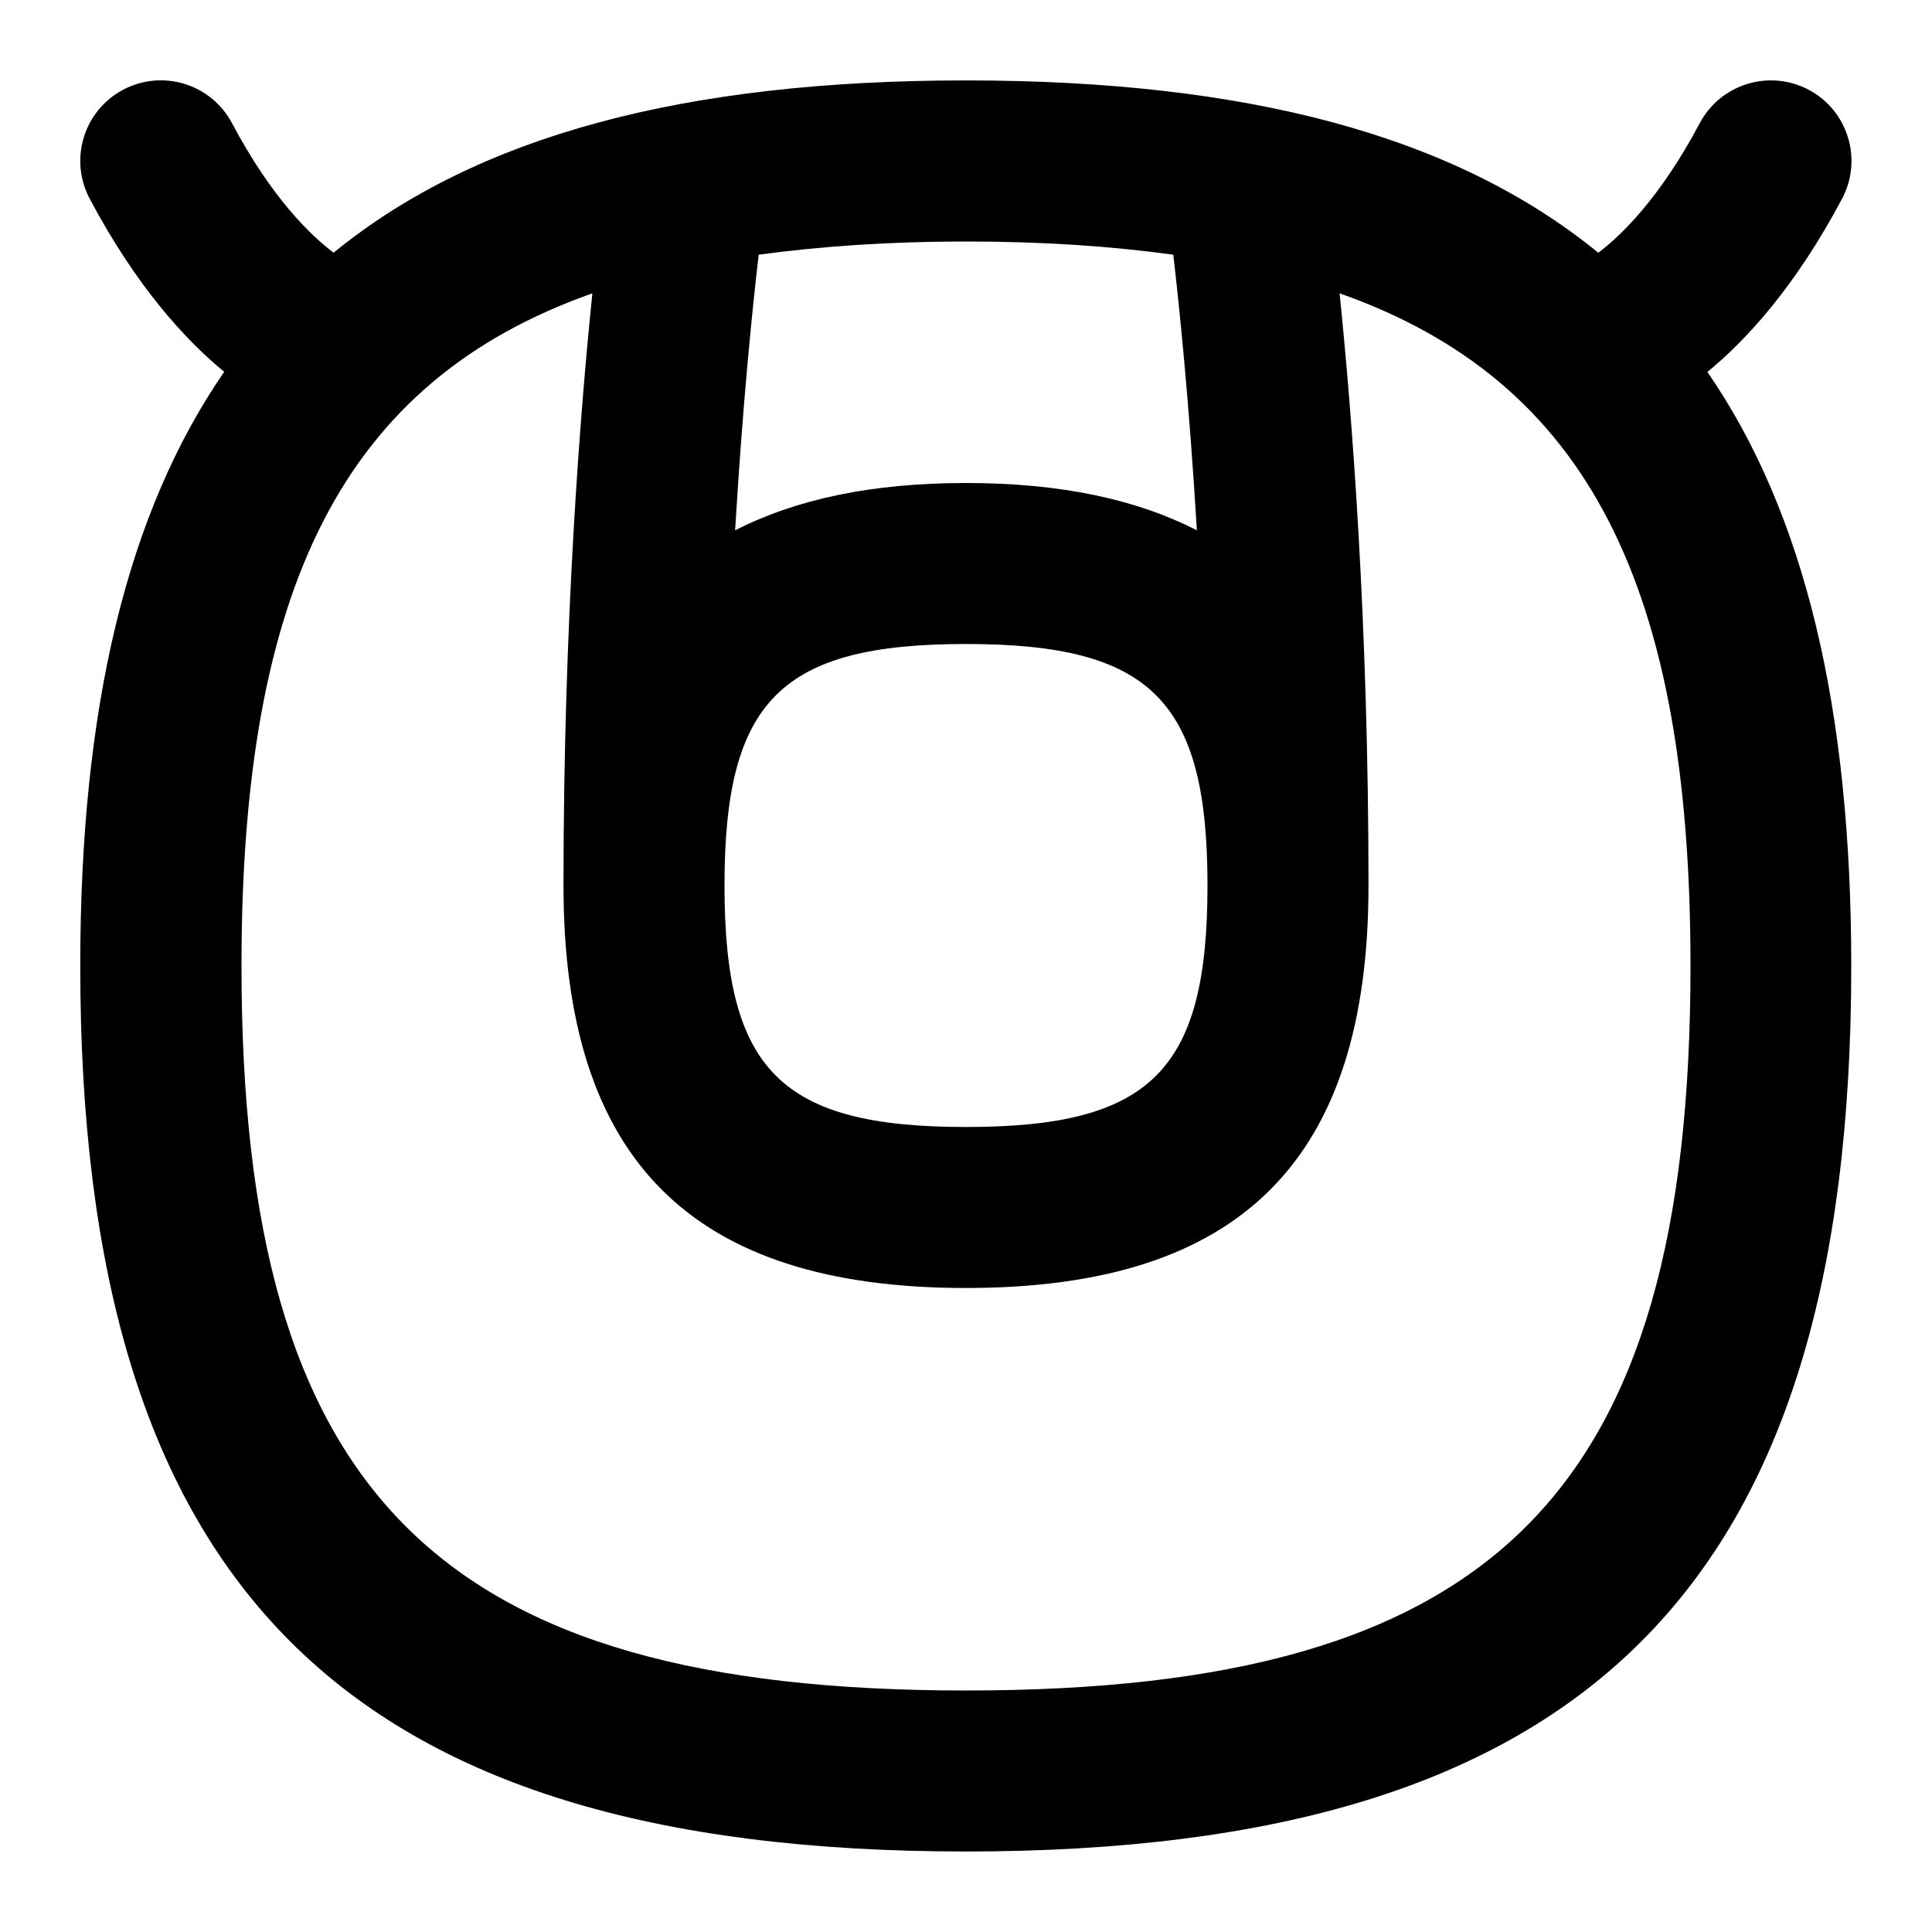 <svg id="Layer_1" viewBox="0 0 24 24" xmlns="http://www.w3.org/2000/svg" data-name="Layer 1"><path d="m21.212 4.619c.488-.401 1.093-1.062 1.671-2.151.259-.488.073-1.094-.415-1.353-.487-.258-1.094-.073-1.353.415-.499.941-.986 1.402-1.26 1.61-1.784-1.457-4.362-2.141-7.856-2.141s-6.071.684-7.855 2.14c-.285-.215-.768-.678-1.262-1.609-.26-.489-.865-.674-1.353-.415s-.674.864-.415 1.353c.578 1.089 1.184 1.75 1.671 2.151-1.212 1.758-1.788 4.184-1.788 7.381 0 7.71 3.29 11 11 11s11-3.29 11-11c0-3.197-.576-5.623-1.788-7.381zm-6.637-1.455c.074.636.198 1.832.293 3.424-.752-.386-1.694-.588-2.868-.588s-2.116.203-2.868.588c.095-1.593.218-2.788.293-3.424.779-.106 1.63-.164 2.575-.164s1.796.057 2.575.164zm.425 7.836c0 2.299-.701 3-3 3s-3-.701-3-3 .701-3 3-3 3 .701 3 3zm-3 10c-6.561 0-9-2.439-9-9 0-4.687 1.256-7.262 4.359-8.356-.151 1.465-.359 4.079-.359 7.356 0 3.411 1.589 5 5 5s5-1.589 5-5c0-3.276-.209-5.891-.359-7.356 3.104 1.093 4.359 3.669 4.359 8.356 0 6.561-2.439 9-9 9z"/></svg>